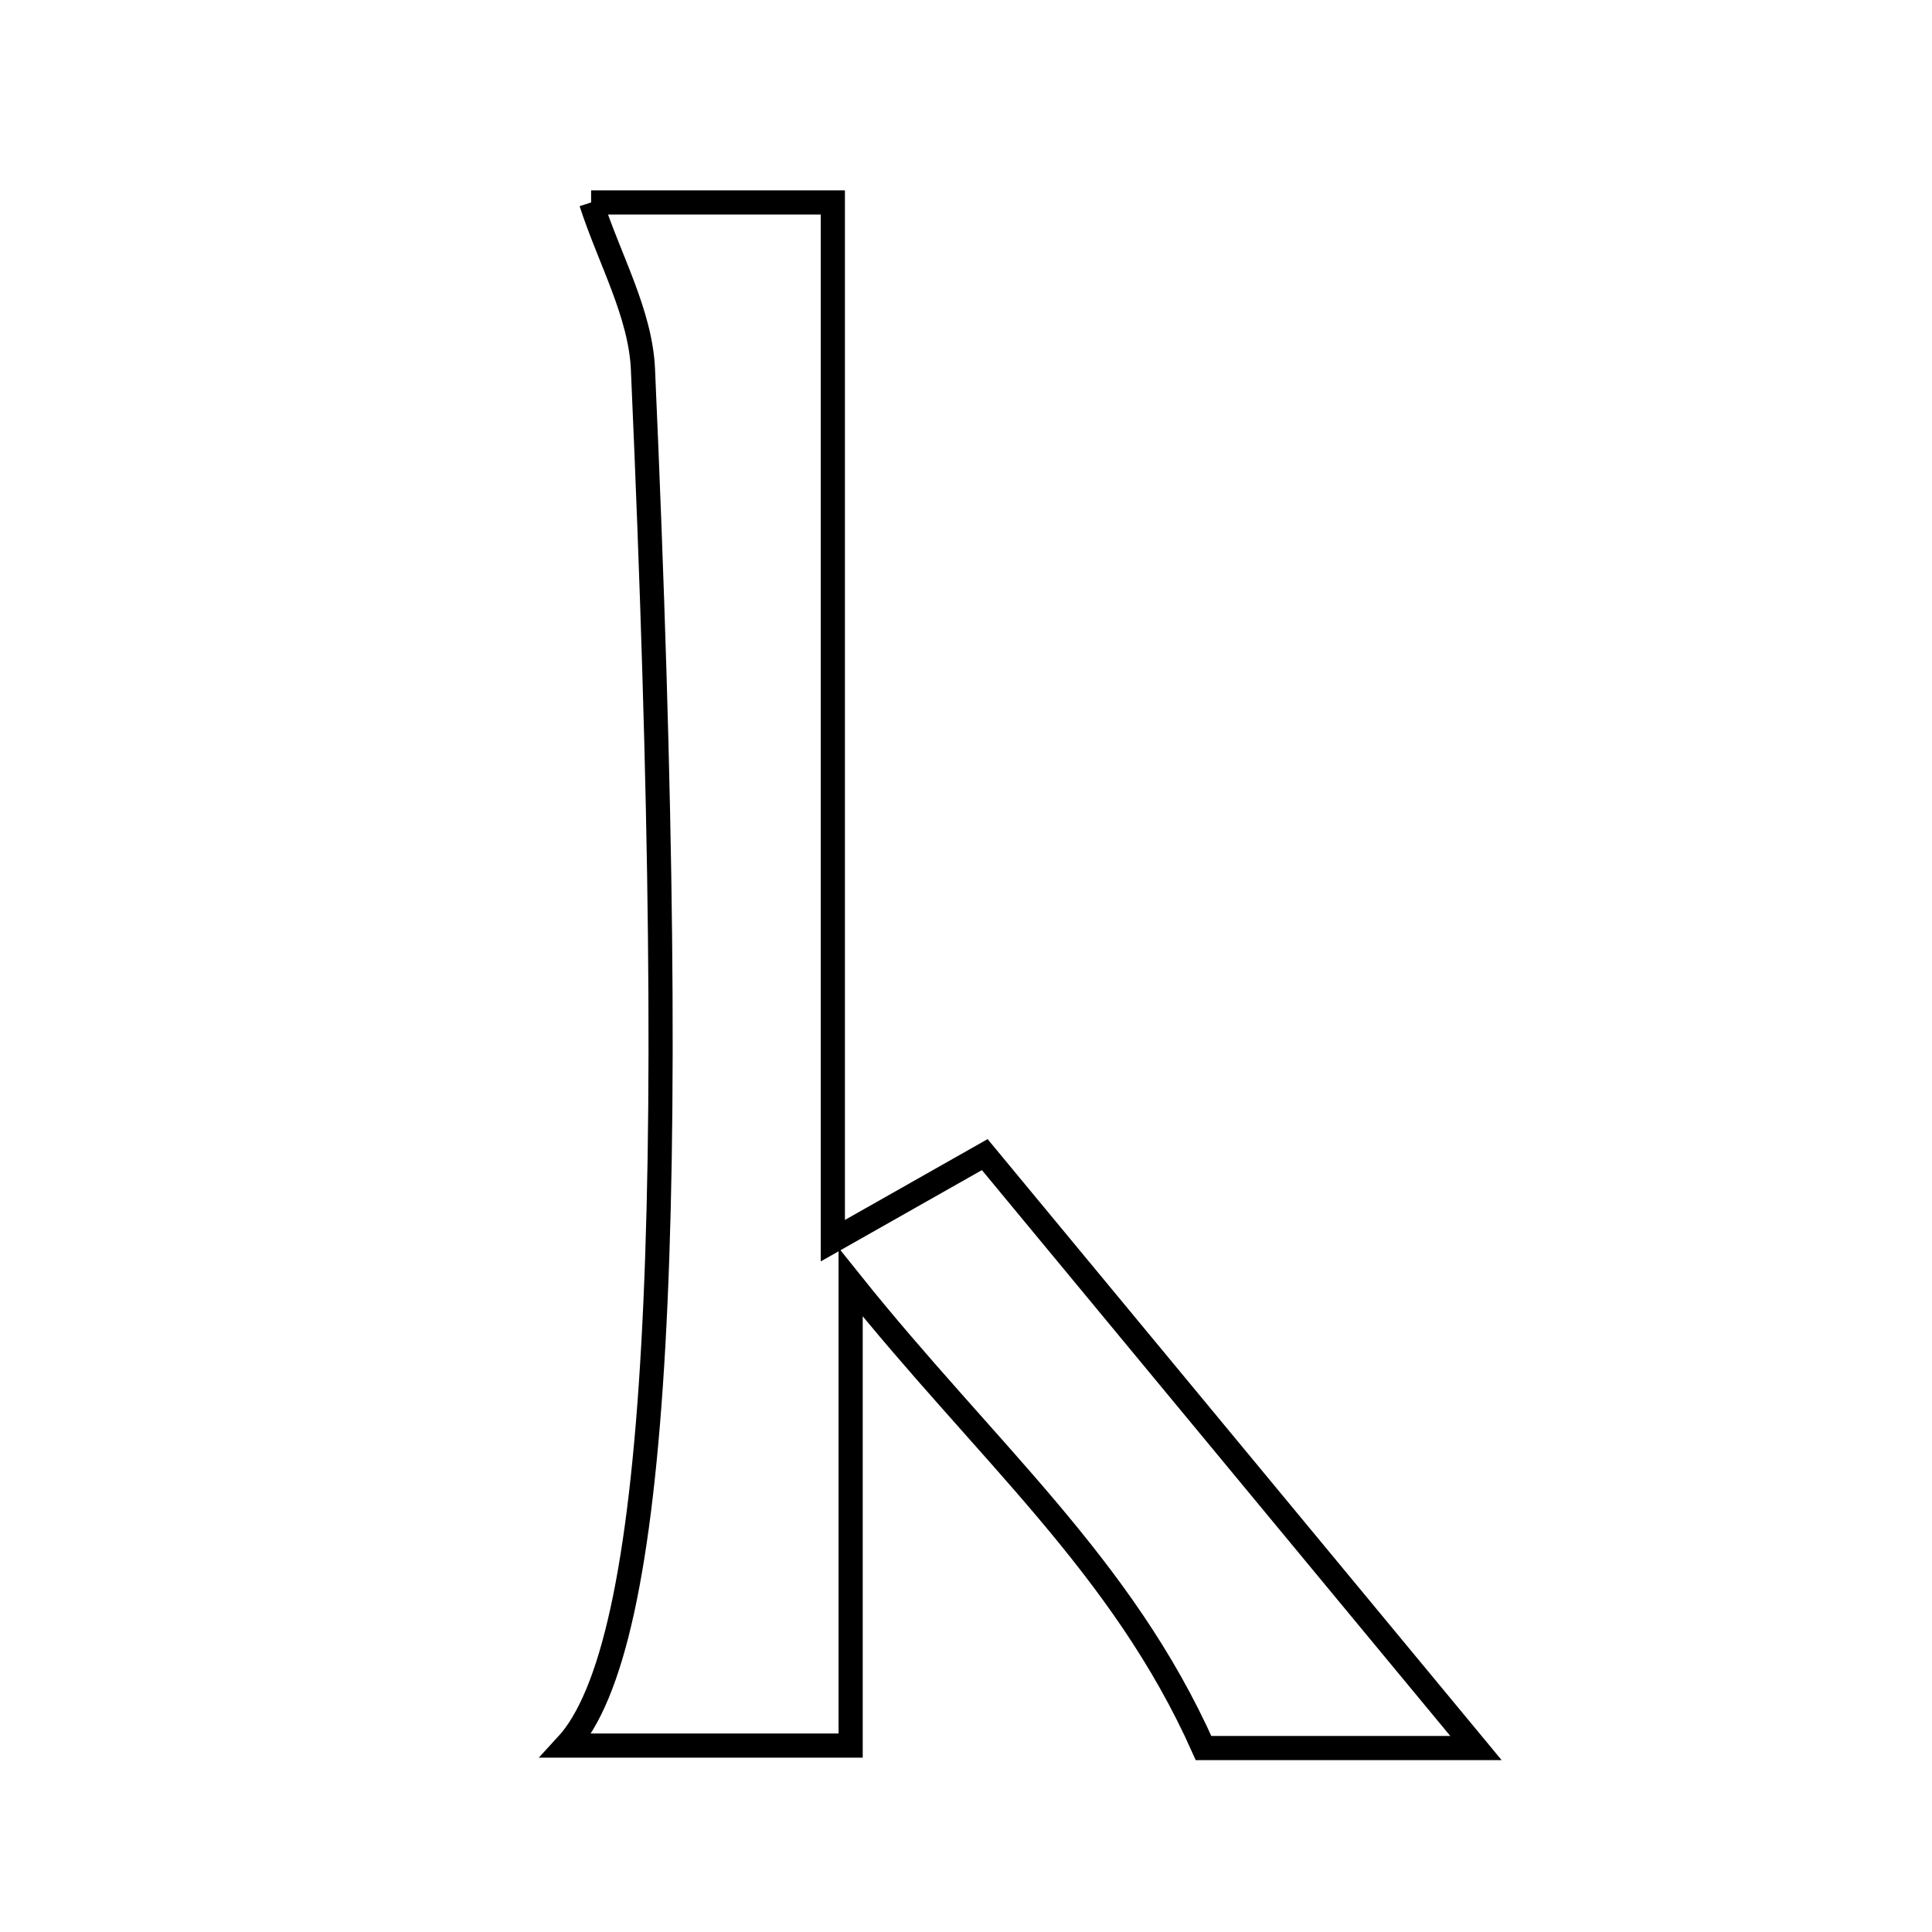 <svg xmlns="http://www.w3.org/2000/svg" viewBox="0.0 0.0 24.0 24.0" height="200px" width="200px"><path fill="none" stroke="black" stroke-width=".3" stroke-opacity="1.0"  filling="0" d="M7.343 2.515 C8.01 2.515 9.034 2.515 10.346 2.515 C10.346 4.702 10.346 6.784 10.346 8.866 C10.346 10.941 10.346 13.017 10.346 15.412 C11.258 14.895 11.837 14.567 12.233 14.343 C14.248 16.777 16.239 19.183 18.335 21.715 C16.994 21.715 15.739 21.715 14.951 21.715 C13.94 19.445 12.247 18.029 10.567 15.929 C10.567 18.141 10.567 19.831 10.567 21.684 C9.567 21.684 8.324 21.684 7.036 21.684 C8.172 20.454 8.463 15.332 7.987 4.588 C7.957 3.893 7.568 3.213 7.343 2.515"></path></svg>